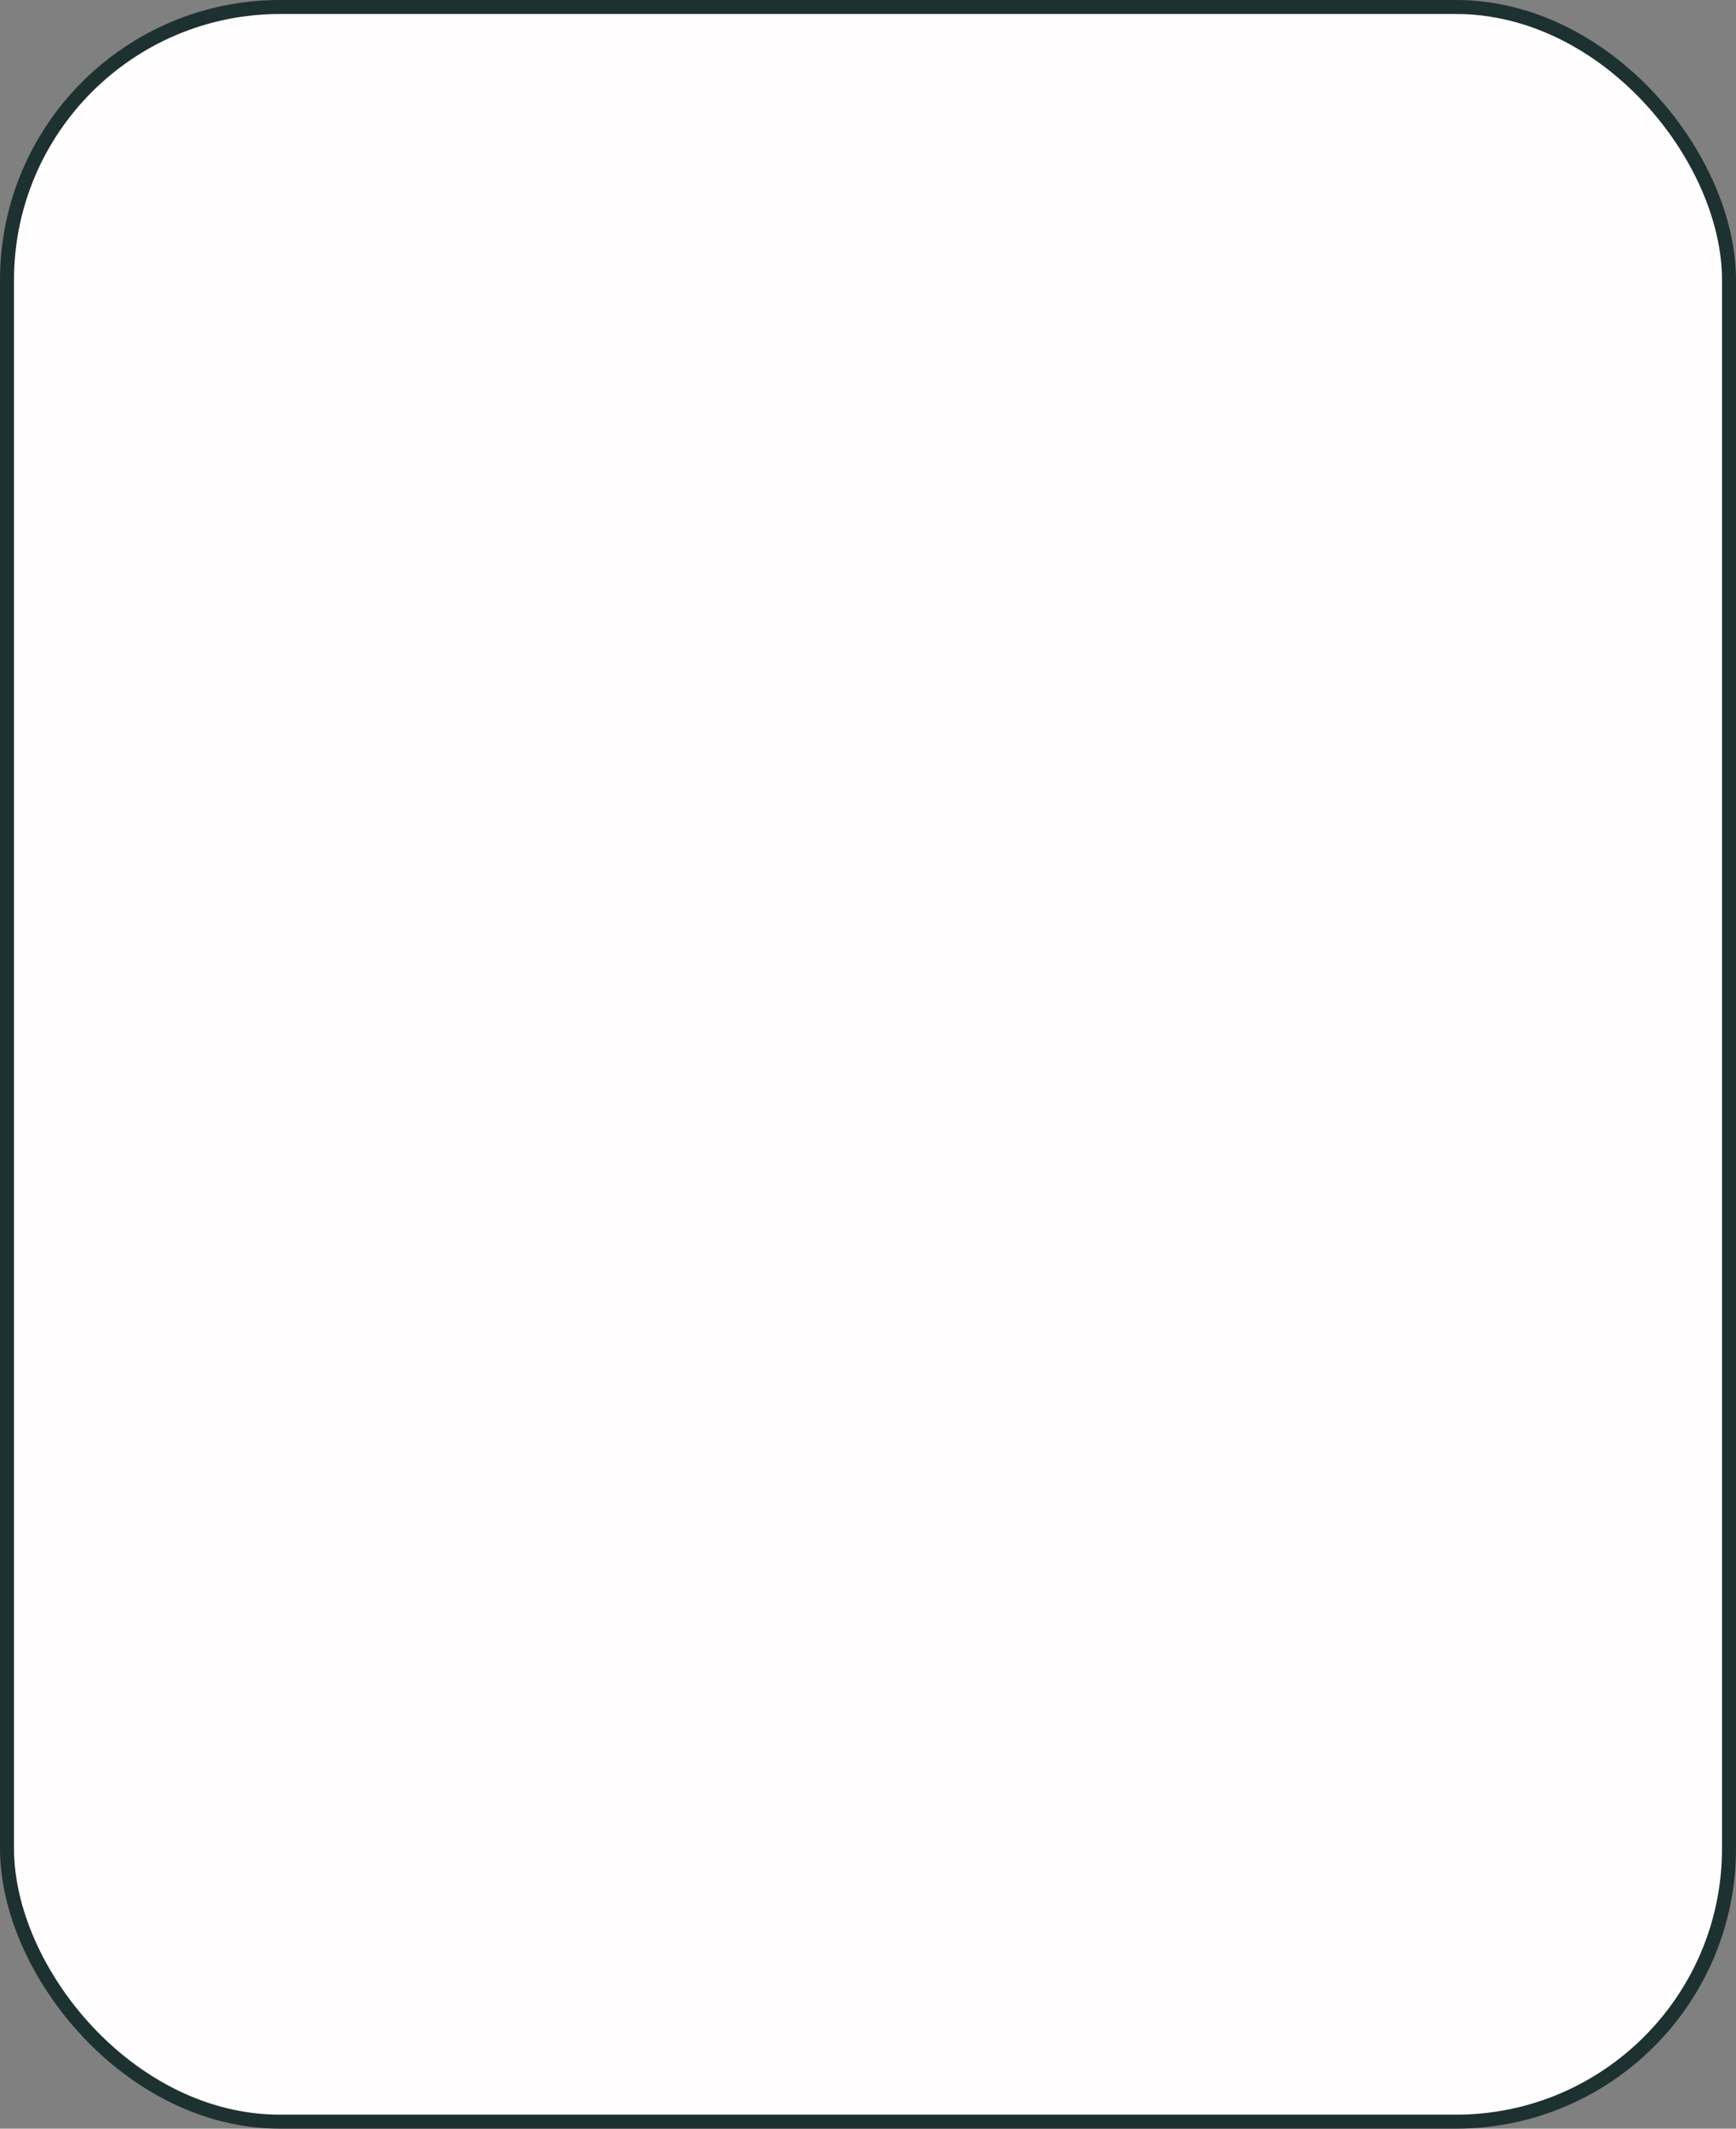 <svg width="248" height="304" viewBox="0 0 248 304" fill="none" xmlns="http://www.w3.org/2000/svg">
<rect x="0" y="0" width="248" height="304" fill="#808080" stroke="none"/>
<rect x="1" y="1" width="246" height="302" rx="39" fill="#FFFDFD" stroke="#1D3130" stroke-width="2"/>
</svg>
